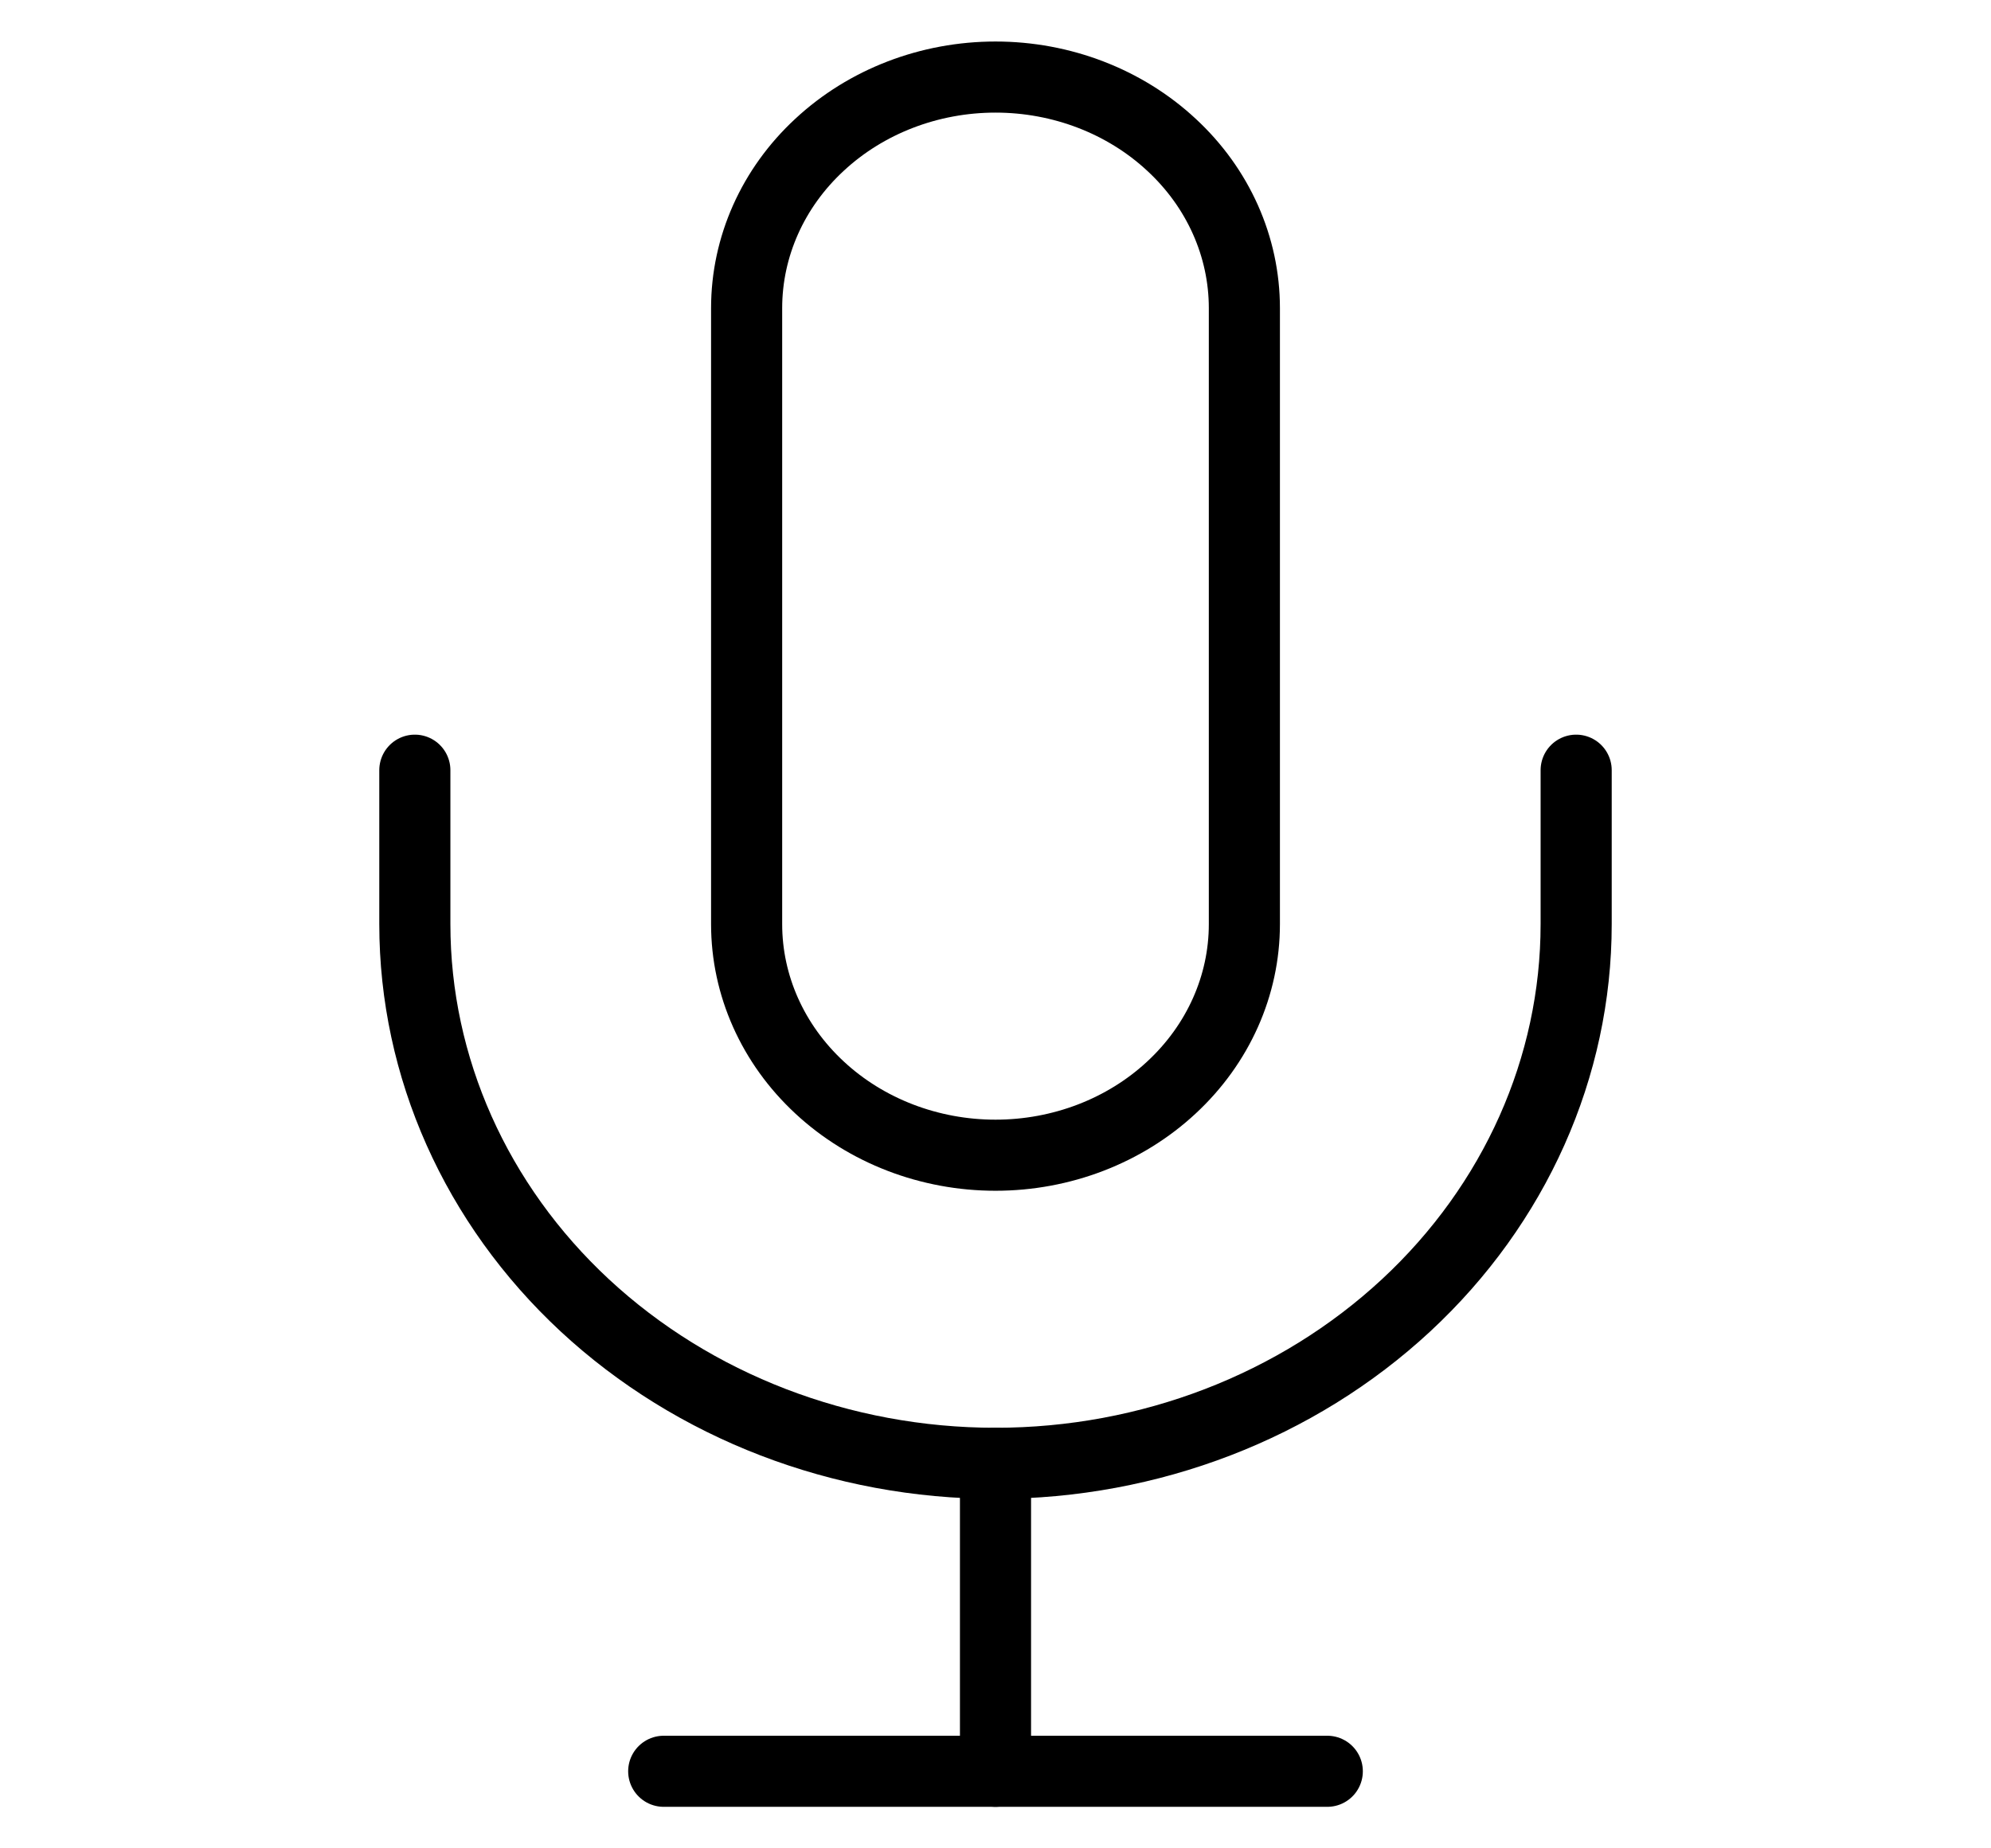 <svg width="14" height="13" viewBox="0 0 14 13" fill="none" xmlns="http://www.w3.org/2000/svg">
<path d="M7 0.542C6.536 0.542 6.091 0.713 5.763 1.018C5.434 1.322 5.25 1.736 5.25 2.167V6.5C5.25 6.931 5.434 7.344 5.763 7.649C6.091 7.954 6.536 8.125 7 8.125C7.464 8.125 7.909 7.954 8.237 7.649C8.566 7.344 8.75 6.931 8.75 6.5V2.167C8.75 1.736 8.566 1.322 8.237 1.018C7.909 0.713 7.464 0.542 7 0.542Z" stroke="black" stroke-width="0.5" stroke-linecap="round" stroke-linejoin="round"/>
<path d="M11.083 5.417V6.5C11.083 7.506 10.653 8.47 9.887 9.181C9.121 9.892 8.083 10.292 7 10.292C5.917 10.292 4.878 9.892 4.112 9.181C3.347 8.47 2.917 7.506 2.917 6.5V5.417" stroke="black" stroke-width="0.5" stroke-linecap="round" stroke-linejoin="round"/>
<path d="M7 10.292V12.458" stroke="black" stroke-width="0.5" stroke-linecap="round" stroke-linejoin="round"/>
<path d="M4.667 12.458H9.333" stroke="black" stroke-width="0.5" stroke-linecap="round" stroke-linejoin="round"/>
</svg>
